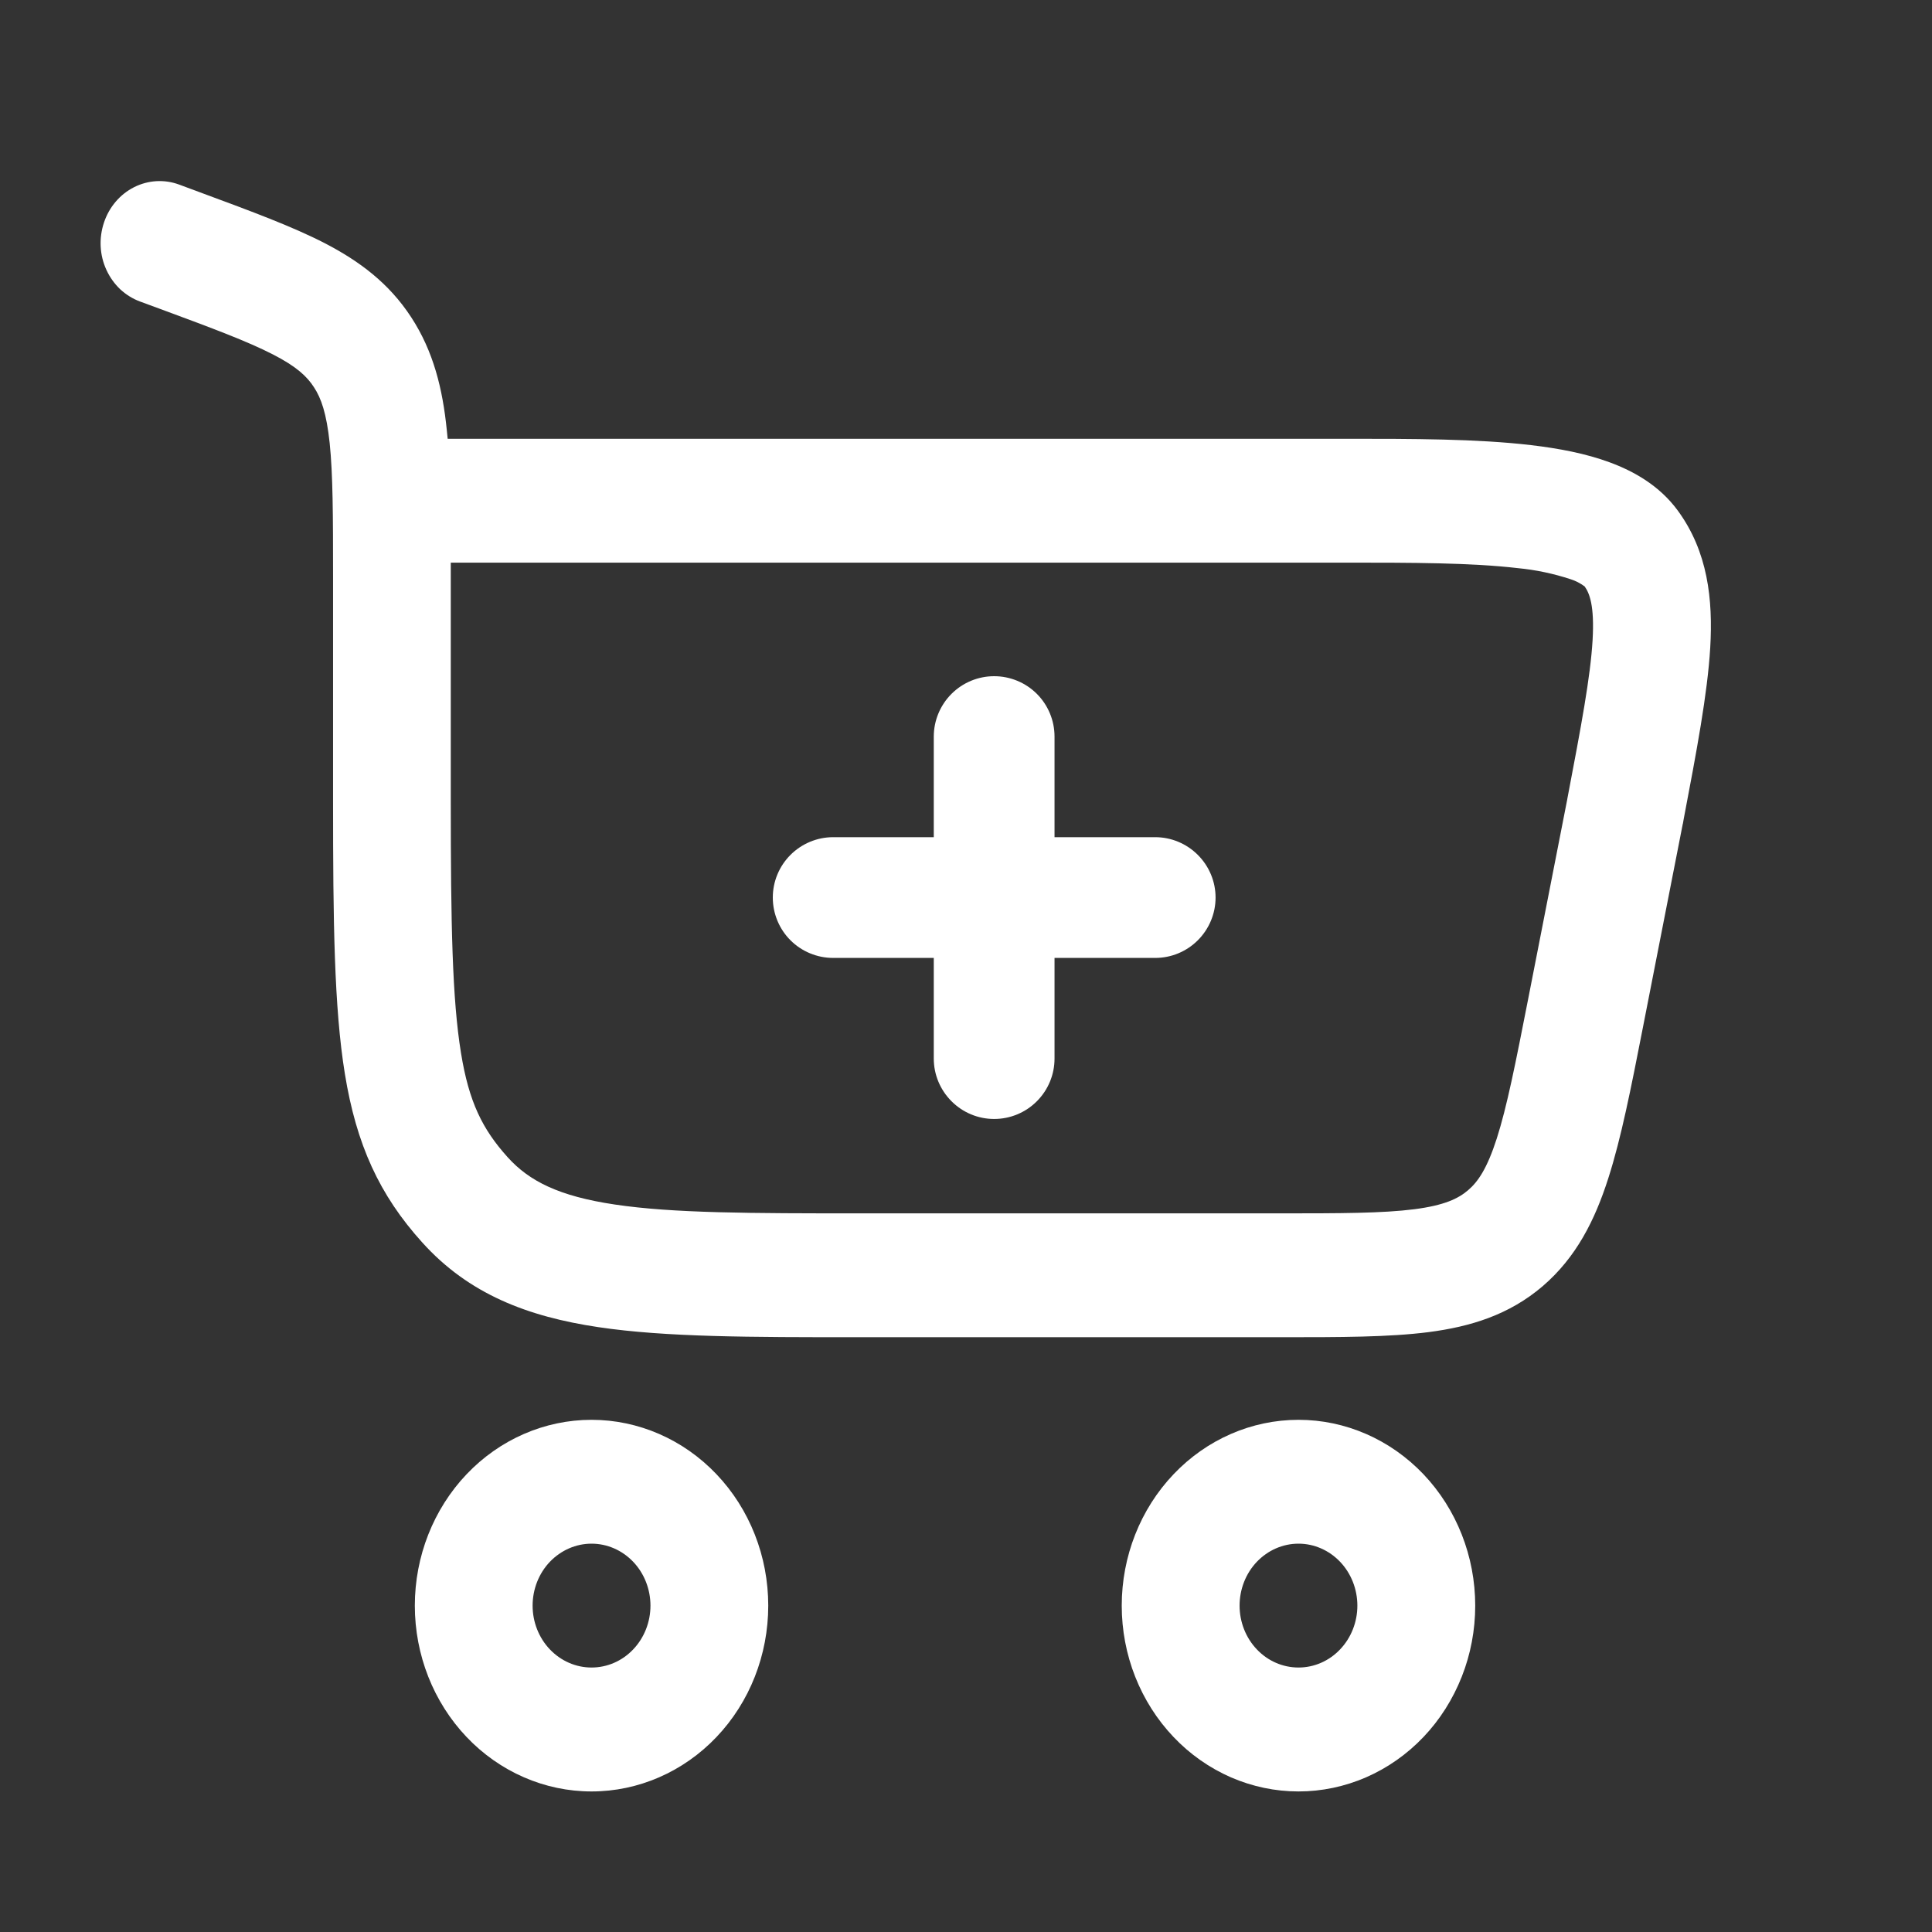<svg width="28" height="28" viewBox="0 0 28 28" fill="none" xmlns="http://www.w3.org/2000/svg">
<rect x="0" y="0" width="28" height="28" fill="#333333" stroke="none"/>
<path fill-rule="evenodd" clip-rule="evenodd" d="M1.507 3.225C1.582 3 1.739 2.816 1.943 2.713C2.147 2.61 2.382 2.596 2.596 2.675L2.938 2.802C3.641 3.062 4.236 3.282 4.706 3.524C5.207 3.784 5.637 4.102 5.961 4.6C6.282 5.093 6.415 5.635 6.475 6.23L6.488 6.359H19.524C20.457 6.359 21.406 6.359 22.188 6.451C22.587 6.498 22.982 6.572 23.33 6.701C23.672 6.827 24.048 7.034 24.316 7.4C24.751 7.994 24.827 8.686 24.786 9.387C24.746 10.055 24.589 10.885 24.401 11.873L24.39 11.936L24.388 11.941L23.809 14.897C23.639 15.766 23.495 16.497 23.309 17.075C23.114 17.686 22.843 18.224 22.357 18.641C21.871 19.056 21.314 19.227 20.705 19.306C20.13 19.38 19.419 19.38 18.576 19.38H12.421C10.89 19.38 9.649 19.38 8.672 19.234C7.651 19.082 6.794 18.756 6.119 18.006C5.496 17.317 5.164 16.584 4.998 15.562C4.842 14.605 4.827 13.351 4.827 11.613V8.355C4.827 7.47 4.825 6.877 4.778 6.422C4.732 5.988 4.654 5.77 4.55 5.612C4.451 5.458 4.3 5.313 3.954 5.136C3.586 4.947 3.086 4.76 2.326 4.479L2.03 4.37C1.924 4.331 1.826 4.27 1.742 4.192C1.659 4.113 1.591 4.018 1.542 3.911C1.493 3.805 1.465 3.69 1.459 3.572C1.453 3.454 1.47 3.336 1.507 3.225ZM6.533 8.154V11.613C6.533 13.395 6.554 14.483 6.681 15.26C6.796 15.972 6.993 16.367 7.357 16.771C7.668 17.116 8.097 17.336 8.911 17.457C9.754 17.583 10.874 17.585 12.486 17.585H18.524C19.433 17.585 20.038 17.584 20.498 17.525C20.933 17.469 21.135 17.371 21.277 17.249C21.42 17.127 21.551 16.938 21.692 16.501C21.84 16.04 21.963 15.418 22.147 14.48L22.714 11.584V11.582C22.917 10.517 23.05 9.808 23.081 9.277C23.11 8.773 23.035 8.596 22.966 8.499C22.904 8.453 22.836 8.418 22.764 8.395C22.515 8.313 22.259 8.259 21.999 8.234C21.322 8.155 20.464 8.154 19.489 8.154H6.533ZM6.012 23.27C6.012 23.984 6.282 24.669 6.762 25.174C7.242 25.679 7.894 25.963 8.573 25.963C9.252 25.963 9.904 25.679 10.384 25.174C10.865 24.669 11.134 23.984 11.134 23.27C11.134 22.556 10.865 21.871 10.384 21.366C9.904 20.861 9.252 20.577 8.573 20.577C7.894 20.577 7.242 20.861 6.762 21.366C6.282 21.871 6.012 22.556 6.012 23.27ZM8.573 24.167C8.347 24.167 8.13 24.073 7.969 23.904C7.809 23.736 7.719 23.508 7.719 23.27C7.719 23.032 7.809 22.803 7.969 22.635C8.13 22.467 8.347 22.372 8.573 22.372C8.8 22.372 9.017 22.467 9.177 22.635C9.337 22.803 9.427 23.032 9.427 23.27C9.427 23.508 9.337 23.736 9.177 23.904C9.017 24.073 8.8 24.167 8.573 24.167ZM16.257 23.27C16.257 23.623 16.323 23.974 16.452 24.3C16.581 24.627 16.77 24.924 17.008 25.174C17.245 25.424 17.528 25.622 17.838 25.758C18.149 25.893 18.482 25.963 18.819 25.963C19.155 25.963 19.488 25.893 19.799 25.758C20.11 25.622 20.392 25.424 20.63 25.174C20.868 24.924 21.056 24.627 21.185 24.3C21.314 23.974 21.38 23.623 21.38 23.27C21.38 22.556 21.11 21.871 20.63 21.366C20.149 20.861 19.498 20.577 18.819 20.577C18.139 20.577 17.488 20.861 17.008 21.366C16.527 21.871 16.257 22.556 16.257 23.27ZM18.819 24.167C18.592 24.167 18.375 24.073 18.215 23.904C18.055 23.736 17.965 23.508 17.965 23.27C17.965 23.032 18.055 22.803 18.215 22.635C18.375 22.467 18.592 22.372 18.819 22.372C19.045 22.372 19.262 22.467 19.422 22.635C19.582 22.803 19.672 23.032 19.672 23.27C19.672 23.508 19.582 23.736 19.422 23.904C19.262 24.073 19.045 24.167 18.819 24.167Z" fill="white"/>
<path d="M15.283 10.675C15.283 10.443 15.191 10.22 15.027 10.056C14.863 9.892 14.64 9.8 14.408 9.8C14.176 9.8 13.954 9.892 13.79 10.056C13.626 10.22 13.533 10.443 13.533 10.675V12.133H12.075C11.843 12.133 11.62 12.226 11.456 12.39C11.292 12.554 11.2 12.776 11.2 13.008C11.2 13.24 11.292 13.463 11.456 13.627C11.62 13.791 11.843 13.883 12.075 13.883H13.533V15.342C13.533 15.574 13.626 15.796 13.79 15.96C13.954 16.125 14.176 16.217 14.408 16.217C14.64 16.217 14.863 16.125 15.027 15.96C15.191 15.796 15.283 15.574 15.283 15.342V13.883H16.742C16.974 13.883 17.196 13.791 17.36 13.627C17.524 13.463 17.617 13.24 17.617 13.008C17.617 12.776 17.524 12.554 17.36 12.39C17.196 12.226 16.974 12.133 16.742 12.133H15.283V10.675Z" fill="white"/>
</svg>
